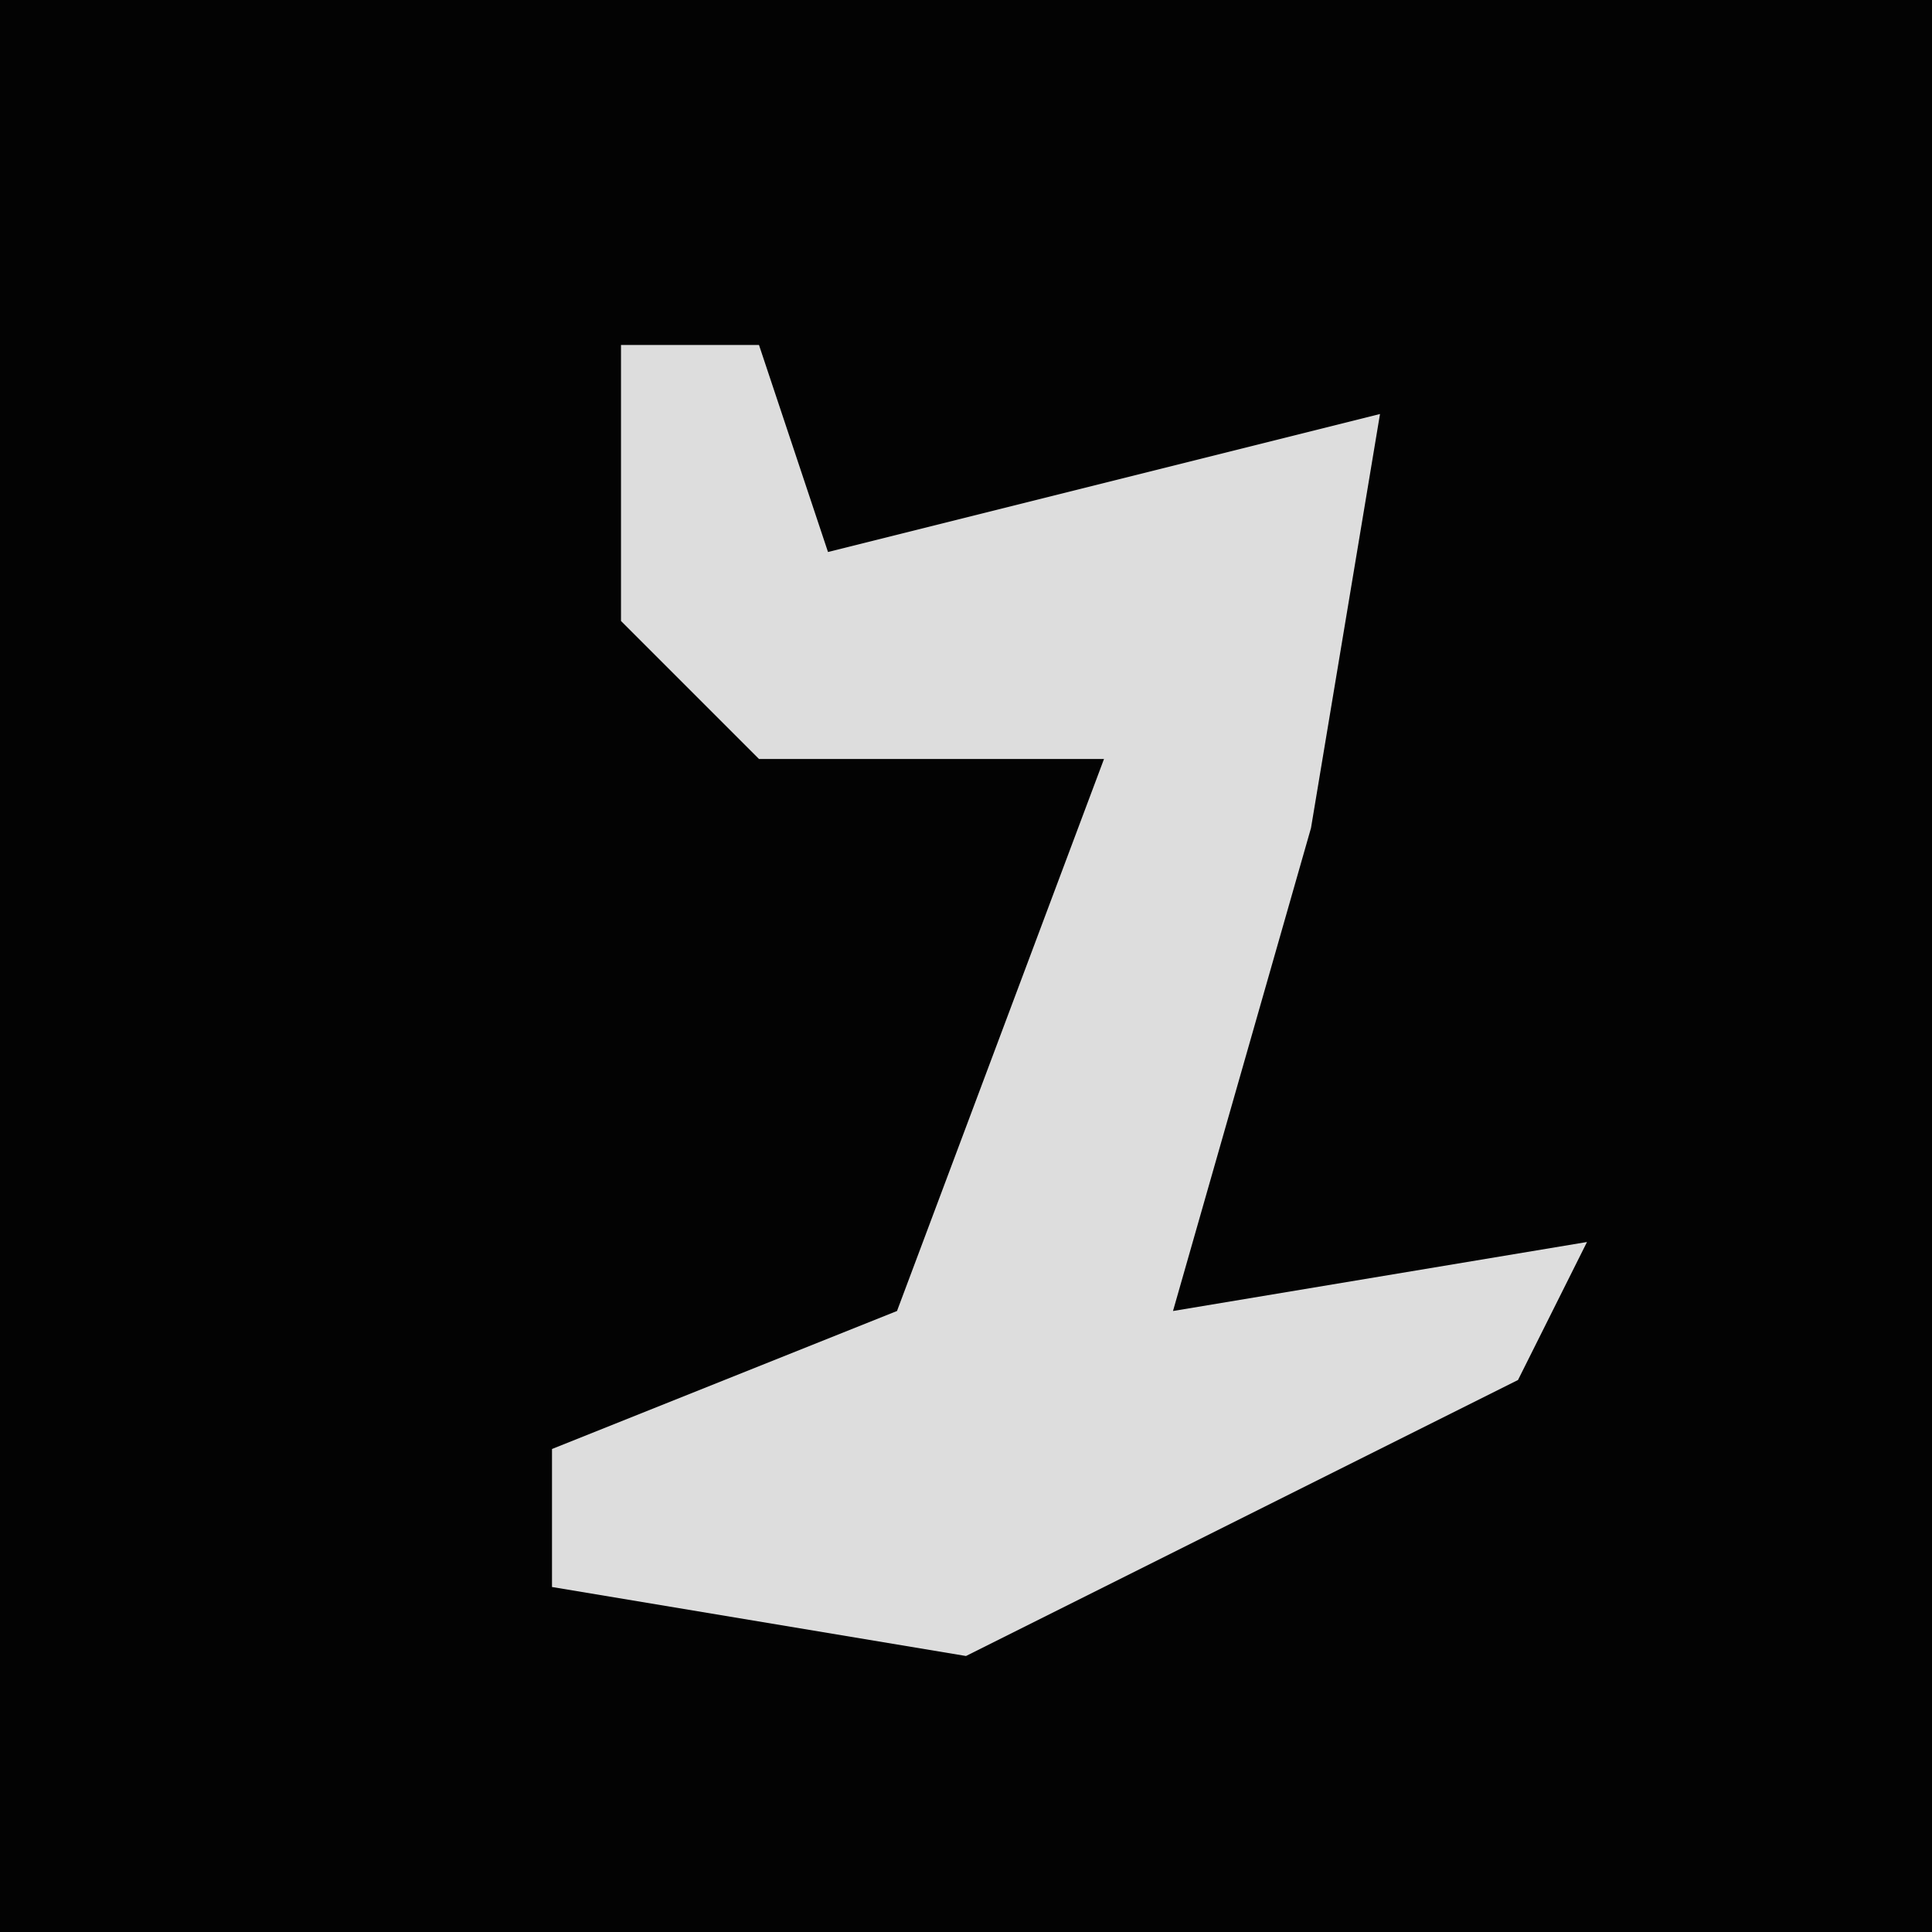 <?xml version="1.0" encoding="UTF-8"?>
<svg version="1.1" xmlns="http://www.w3.org/2000/svg" width="28" height="28">
<path d="M0,0 L28,0 L28,28 L0,28 Z " fill="#030303" transform="translate(0,0)"/>
<path d="M0,0 L2,0 L3,3 L7,2 L11,1 L10,7 L8,14 L14,13 L13,15 L5,19 L-1,18 L-1,16 L4,14 L7,6 L2,6 L0,4 Z " fill="#DDDDDD" transform="translate(9,5)"/>
</svg>
